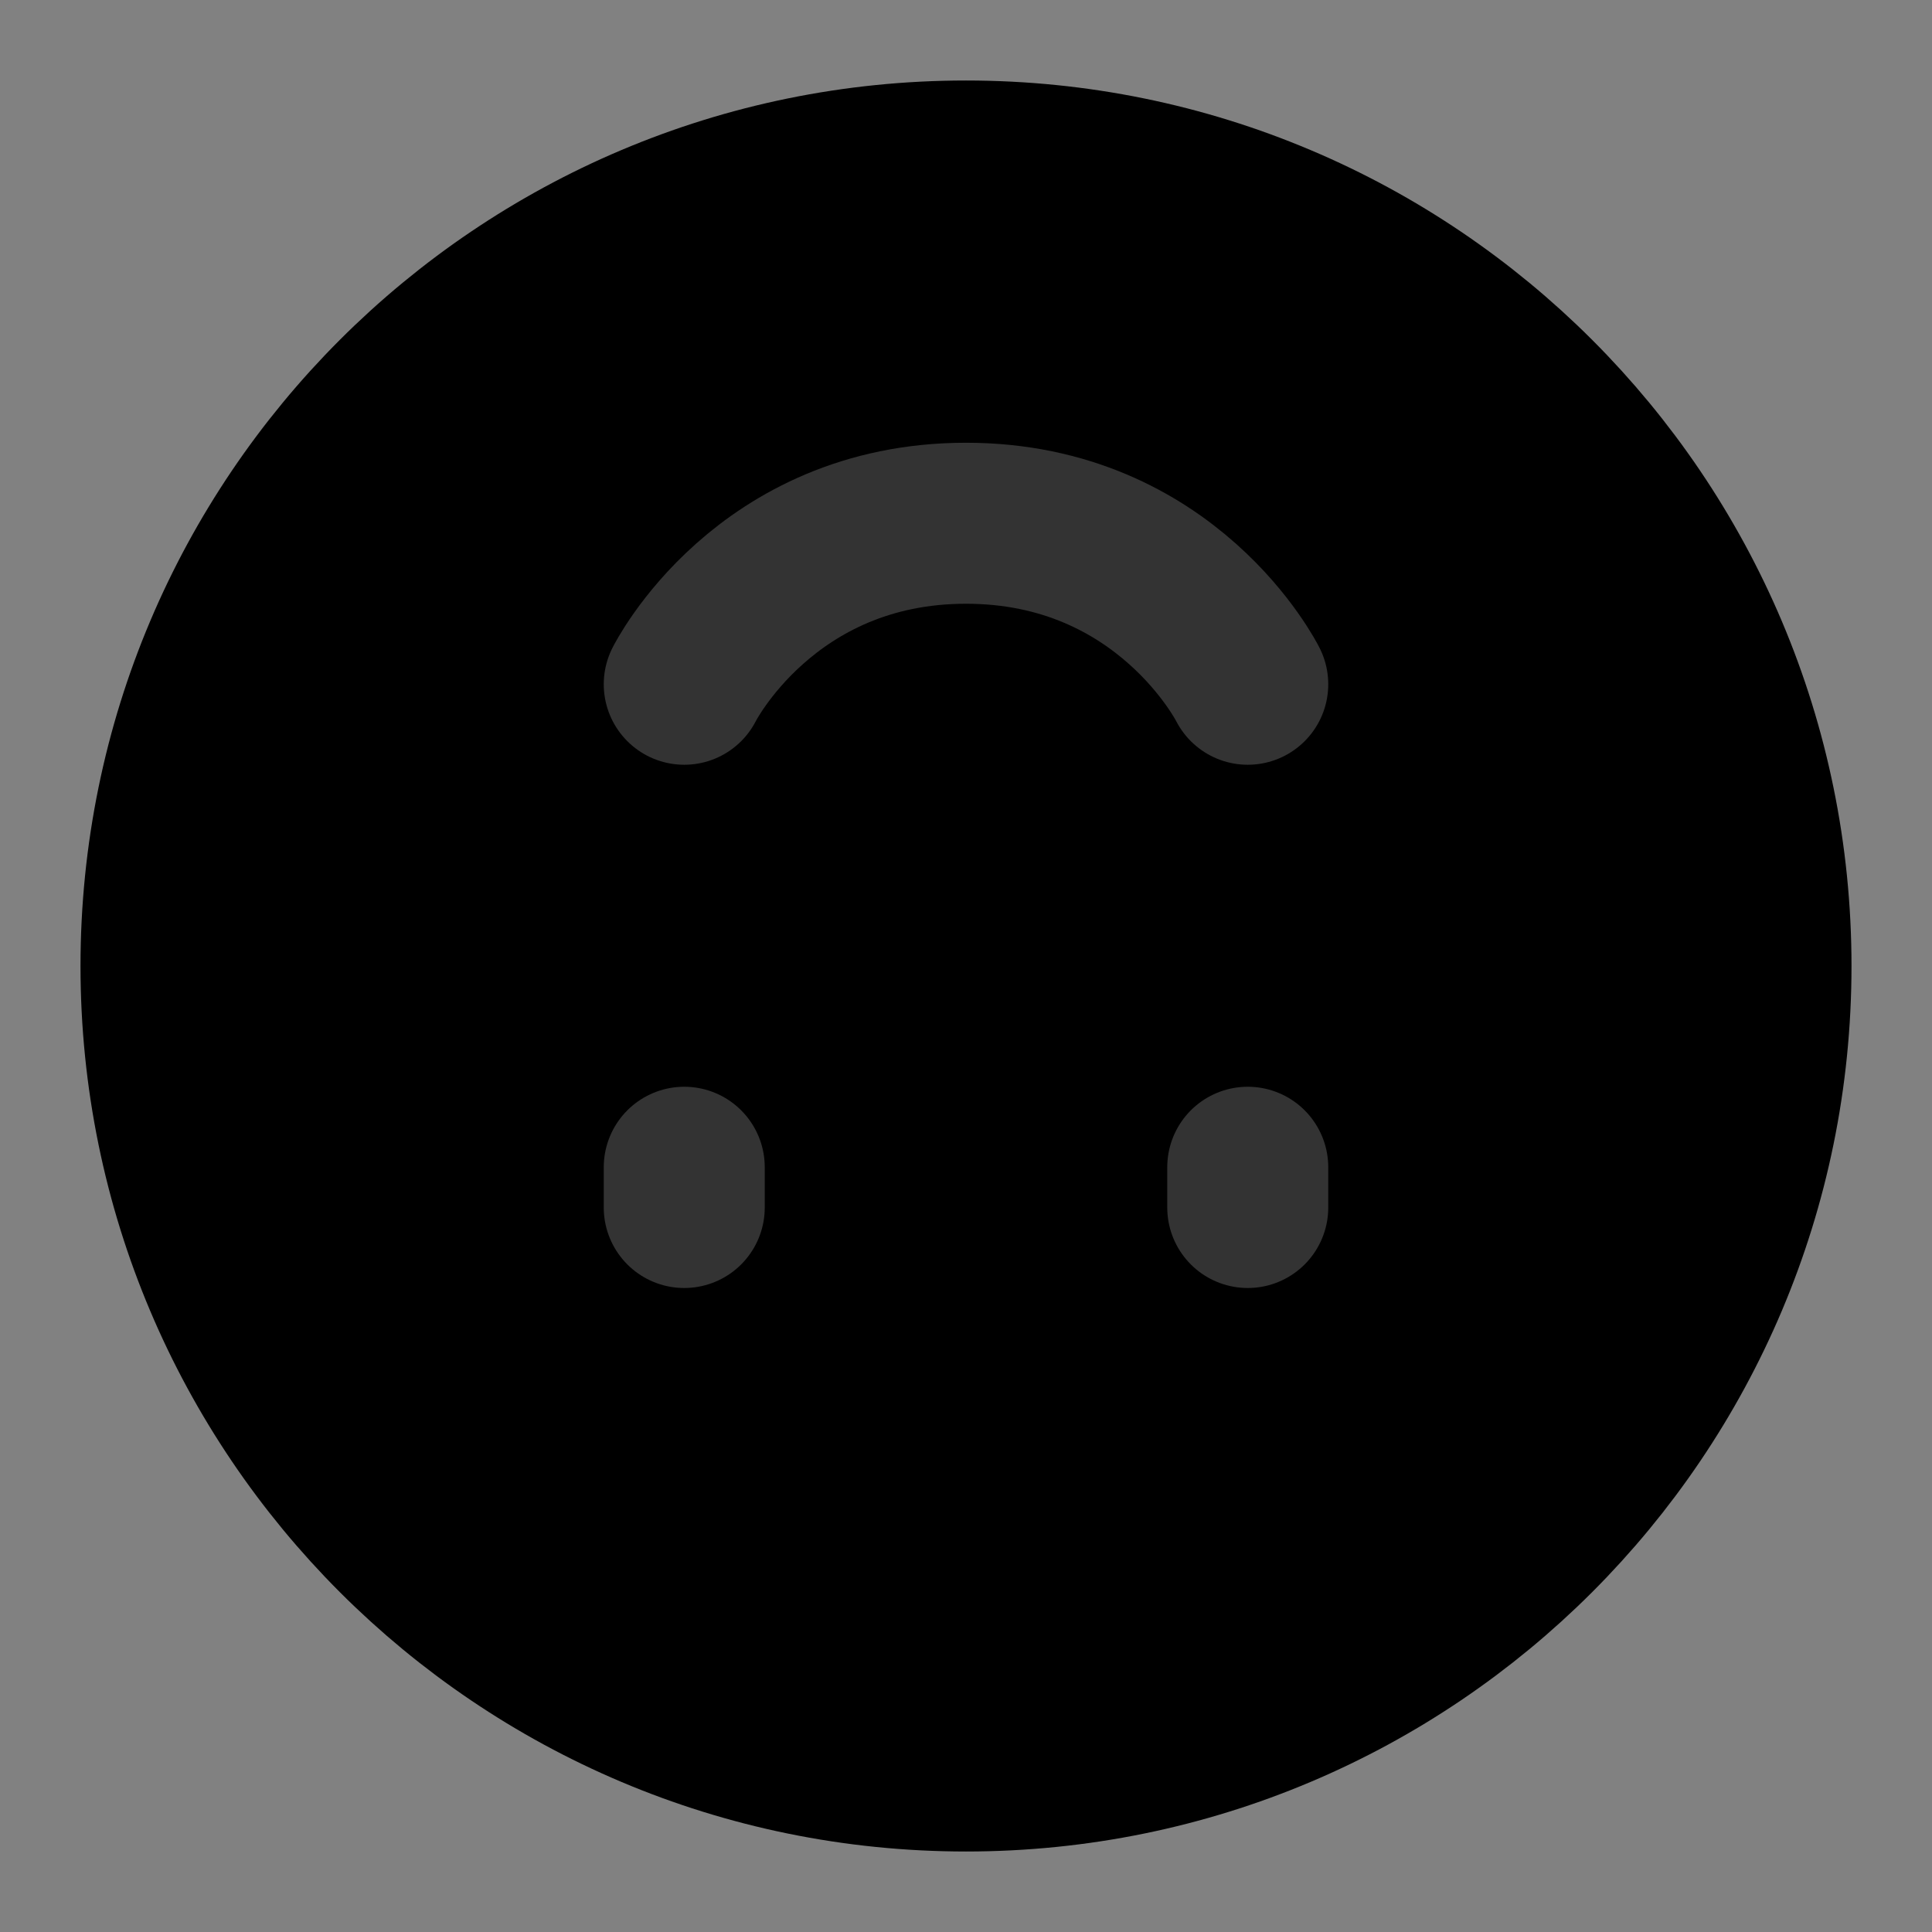 <svg width="48" height="48" viewBox="0 0 48 48" fill="none" xmlns="http://www.w3.org/2000/svg">
<rect x="0" y="0" width="48" height="48" fill="#808080" stroke="none"/>
<rect width="48" height="48" transform="translate(48 48) rotate(-180)" fill="white" fill-opacity="0.01"/>
<path d="M24 4C12.954 4 4 12.954 4 24C4 35.046 12.954 44 24 44C35.046 44 44 35.046 44 24C44 12.954 35.046 4 24 4Z" fill="null" stroke="black" stroke-width="4" stroke-linejoin="round"/>
<path d="M17 30L17 29" stroke="#333" stroke-width="4" stroke-linecap="round" stroke-linejoin="round"/>
<path d="M31 30L31 29" stroke="#333" stroke-width="4" stroke-linecap="round" stroke-linejoin="round"/>
<path d="M17 17C17 17 19 13 24 13C29 13 31 17 31 17" stroke="#333" stroke-width="4" stroke-linecap="round" stroke-linejoin="round"/>
</svg>
